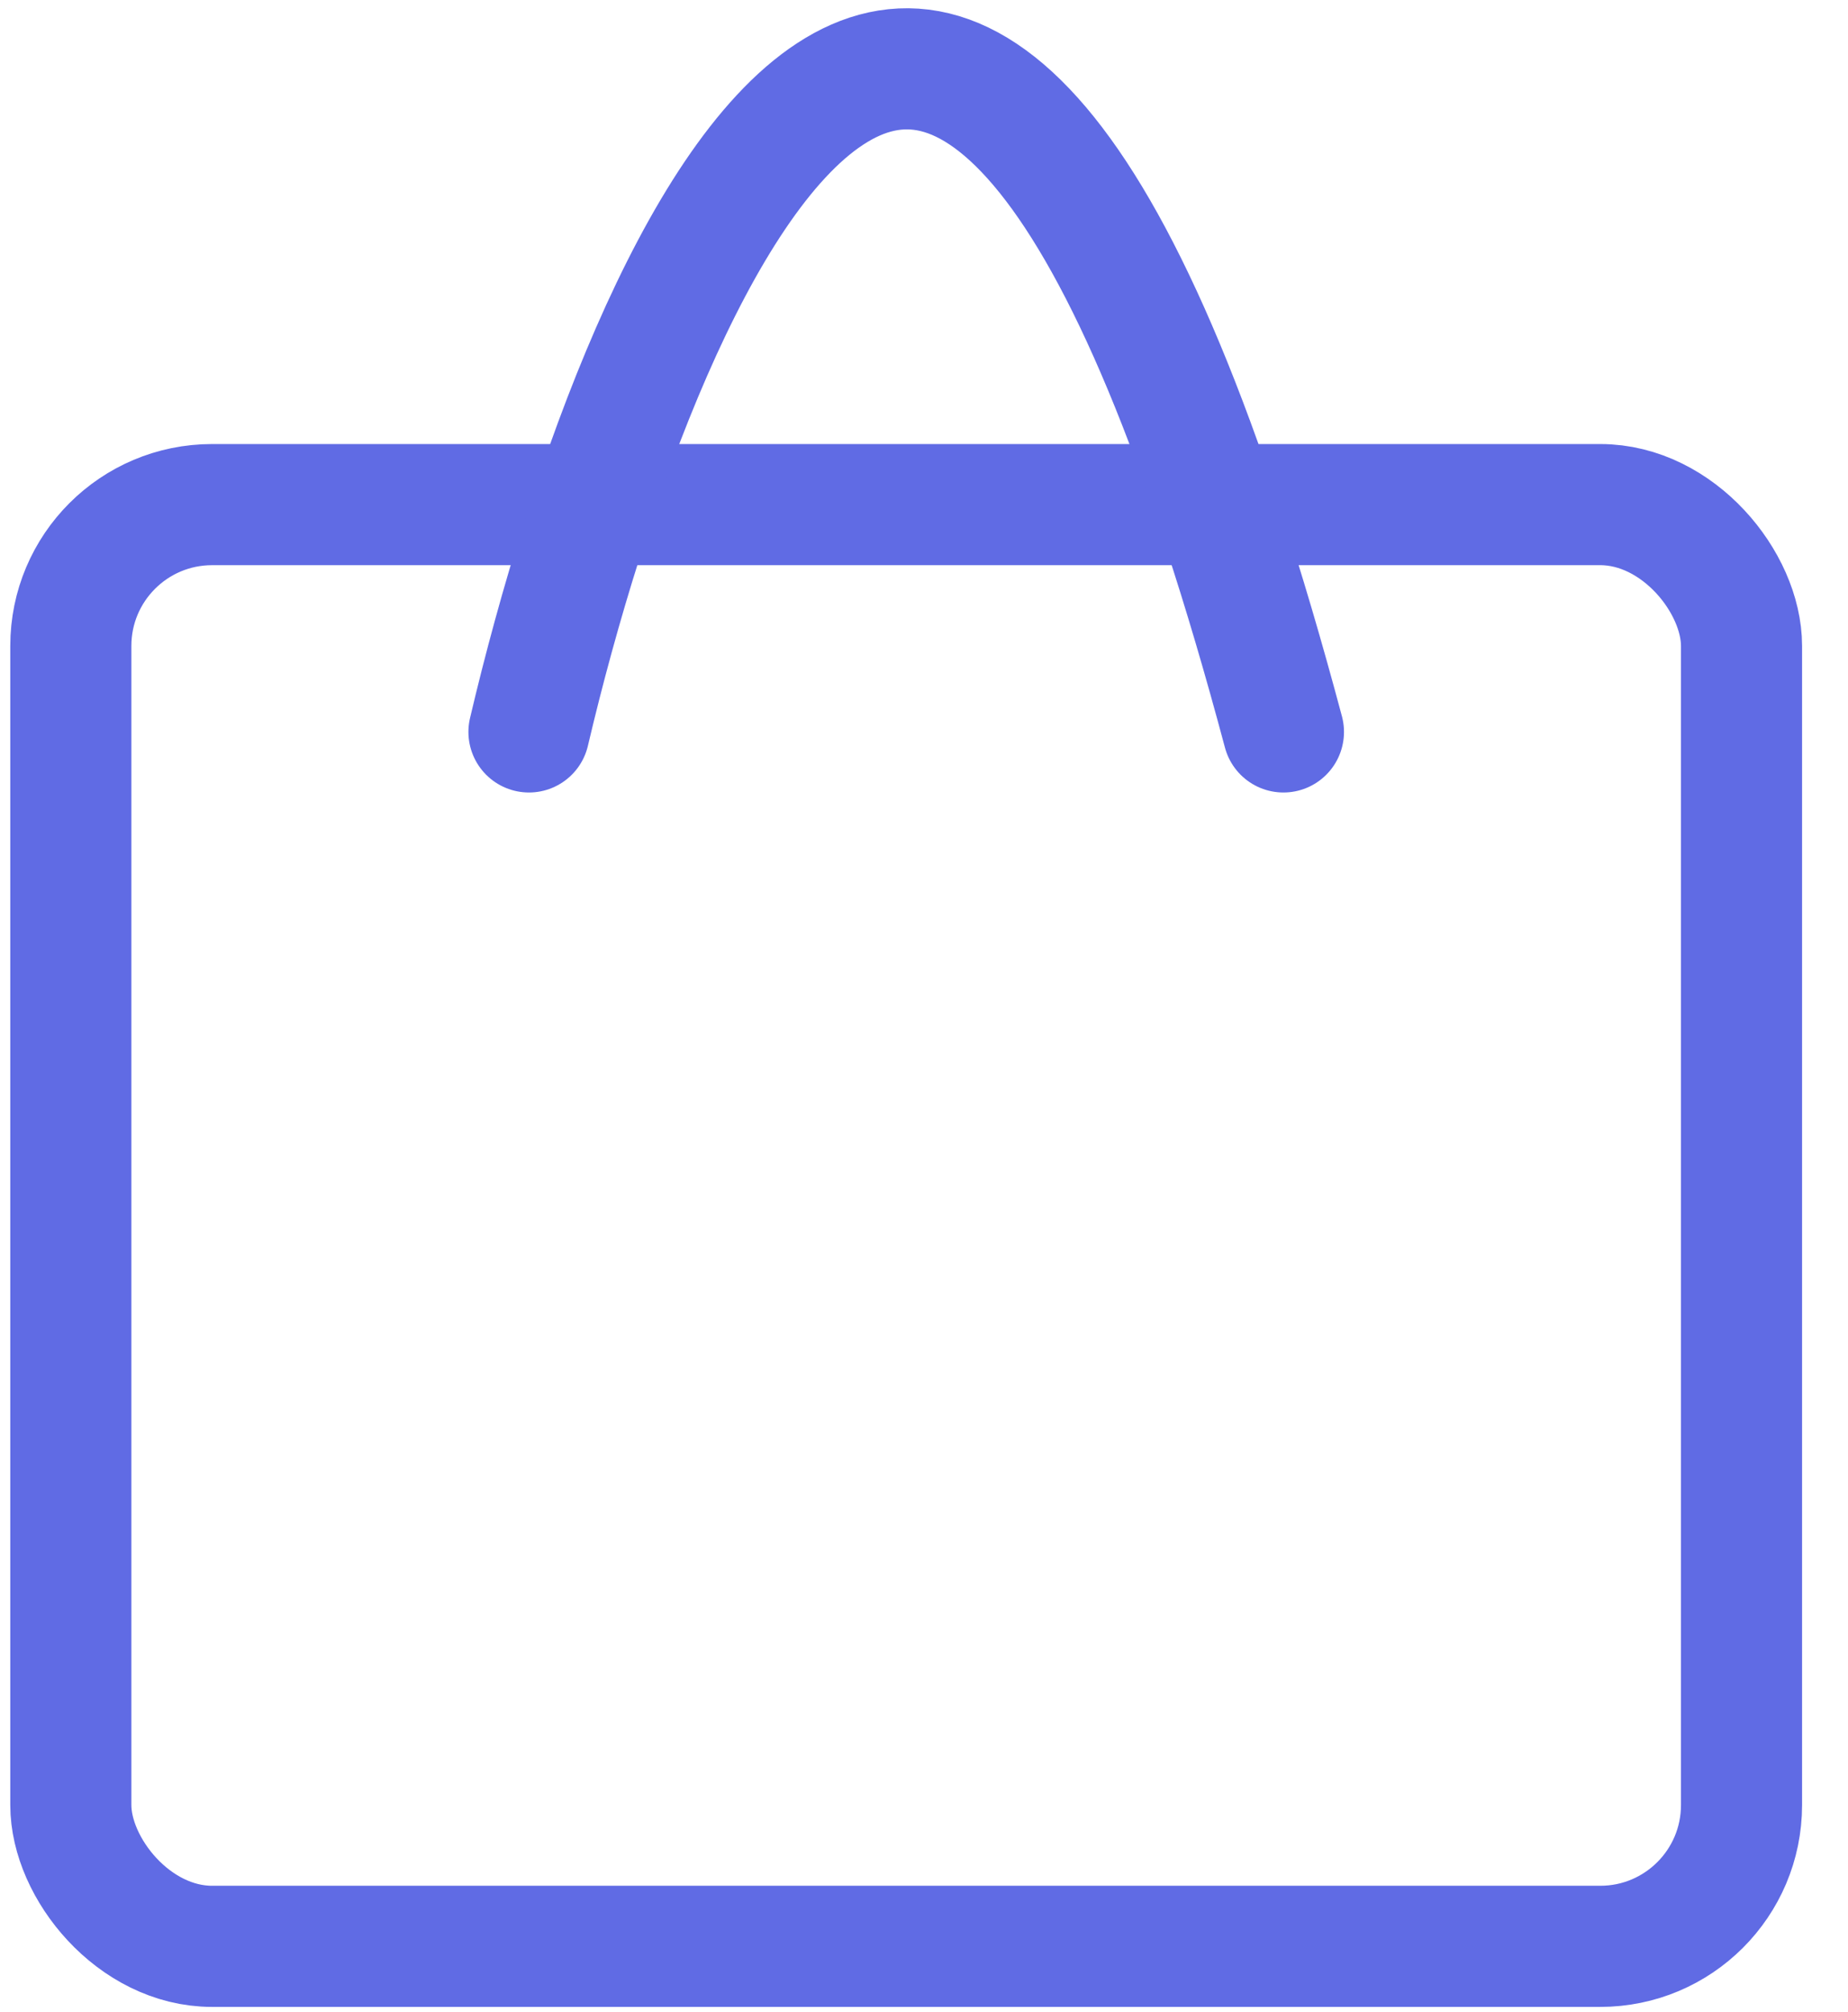 <svg width="34" height="37" viewBox="0 0 34 37" fill="none" xmlns="http://www.w3.org/2000/svg">
<rect x="1.303" y="9.281" width="30.738" height="26.517" rx="2.599" stroke="#606BE4" stroke-width="2.228"/>
<path d="M9.732 13.462C11.901 4.258 17.714 -8.626 23.613 13.462" stroke="#606BE4" stroke-width="2.228" stroke-linecap="round" stroke-linejoin="round"/>
</svg>

